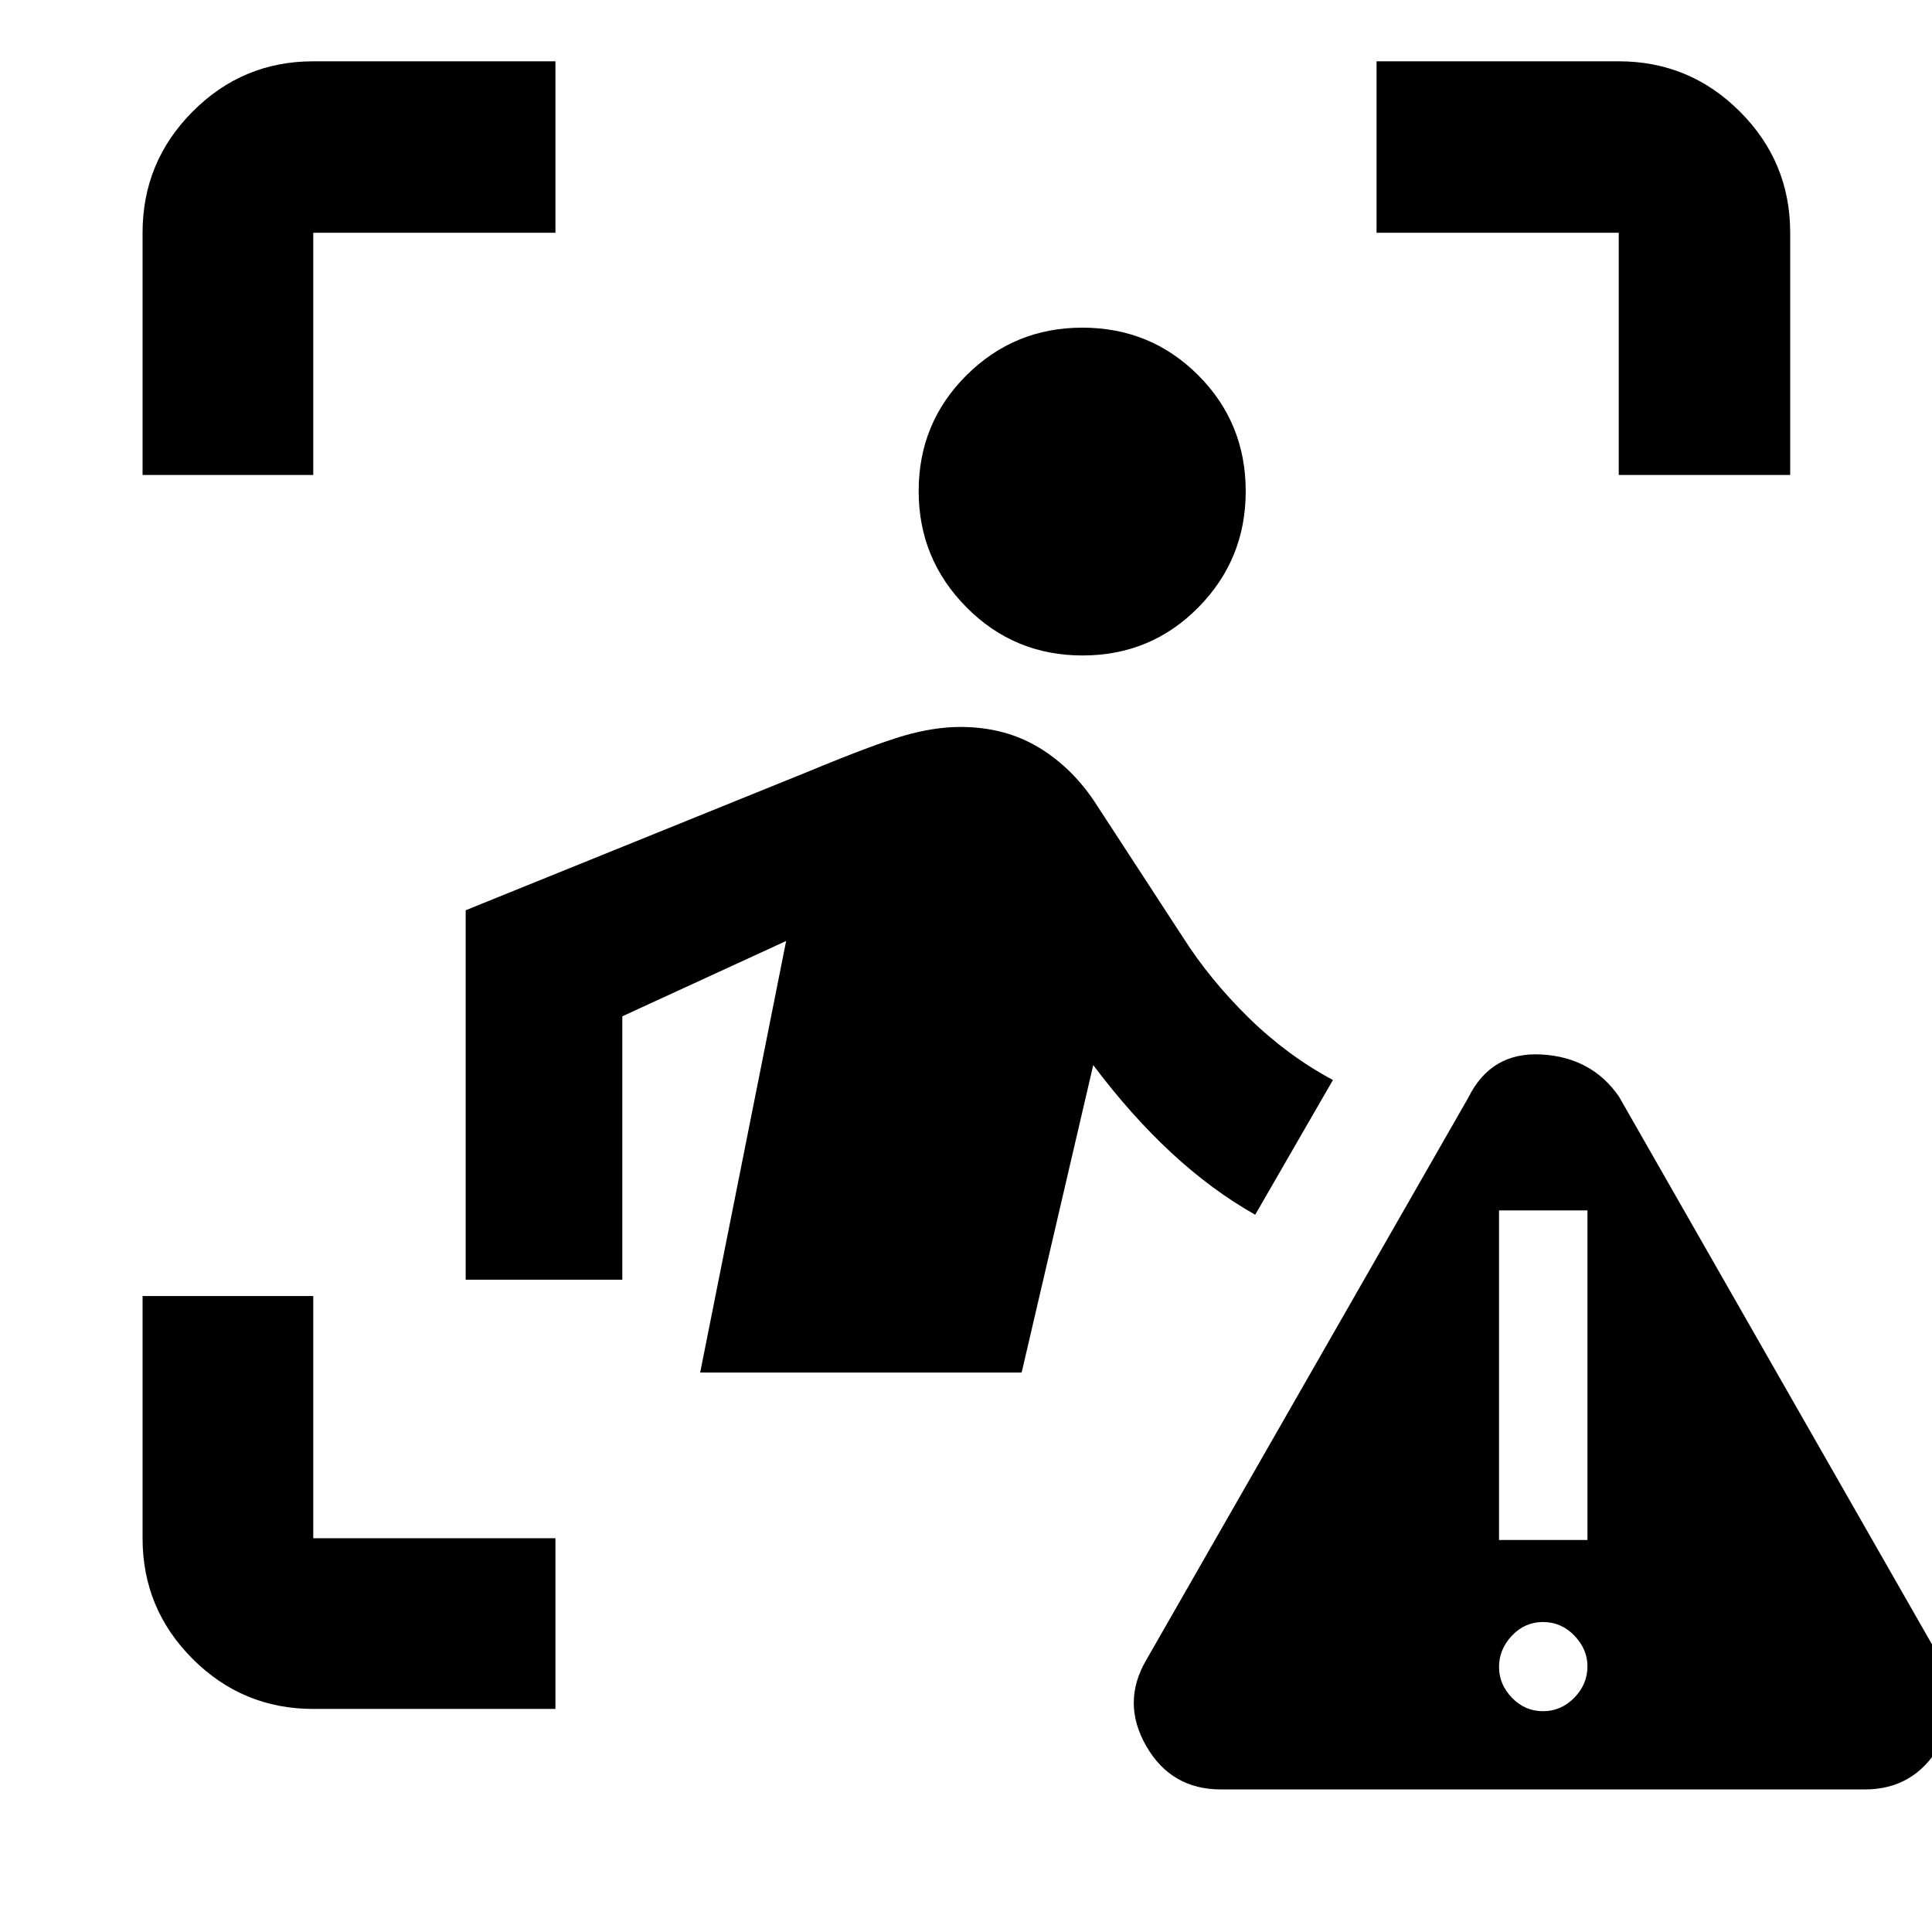 <svg xmlns="http://www.w3.org/2000/svg" height="40" viewBox="0 -960 960 960" width="40"><path d="M70.84-724v-120.35q0-35.22 24.87-60.2 24.88-24.99 59.94-24.99H276v85.19H155.65V-724H70.84ZM276-110.84H155.65q-35.06 0-59.94-24.87-24.87-24.88-24.87-59.94V-316h84.81v120.35H276v84.81ZM804.35-724v-120.35H684v-85.19h120.35q35.22 0 60.2 24.99 24.99 24.98 24.99 60.2V-724h-85.19Zm-266.46 89.7q-33.96 0-57.68-23.97-23.73-23.96-23.73-57.69 0-33.96 23.79-57.6 23.78-23.63 57.52-23.63 33.96 0 57.58 23.63 23.62 23.62 23.62 57.67 0 33.88-23.57 57.73-23.57 23.86-57.53 23.86ZM347.91-277.99l42.72-214.44-81.4 37.42v130.88h-77.84V-507.7l169.52-68.62q33.34-13.83 48.33-18.15 14.98-4.31 27.97-4.31 22.25 0 39.32 10.42 17.06 10.43 28.67 28.75l42.47 65.16q13.4 21.12 32.65 40.02 19.24 18.89 42.01 31.08L623.7-356.4q-21.63-12.22-41.67-30.8-20.04-18.58-38.81-43.56l-35.57 152.77H347.91ZM606.67-70.84q-24.75 0-37.13-21.59-12.37-21.58.04-42.74l160-279.39q11.28-22.85 36.29-21.48 25.01 1.37 38.55 20.87l160 280q11.95 21.49-.78 42.91-12.73 21.42-36.97 21.42h-320Zm160.04-38.87q8.97 0 15.53-6.69 6.56-6.69 6.56-15.61 0-8.52-6.51-15.27t-15.58-6.75q-9.06 0-15.45 6.79-6.4 6.79-6.4 15.56 0 8.62 6.44 15.3 6.45 6.67 15.41 6.67Zm-21.85-85.07h43.94v-163.77h-43.94v163.77Z"/></svg>
